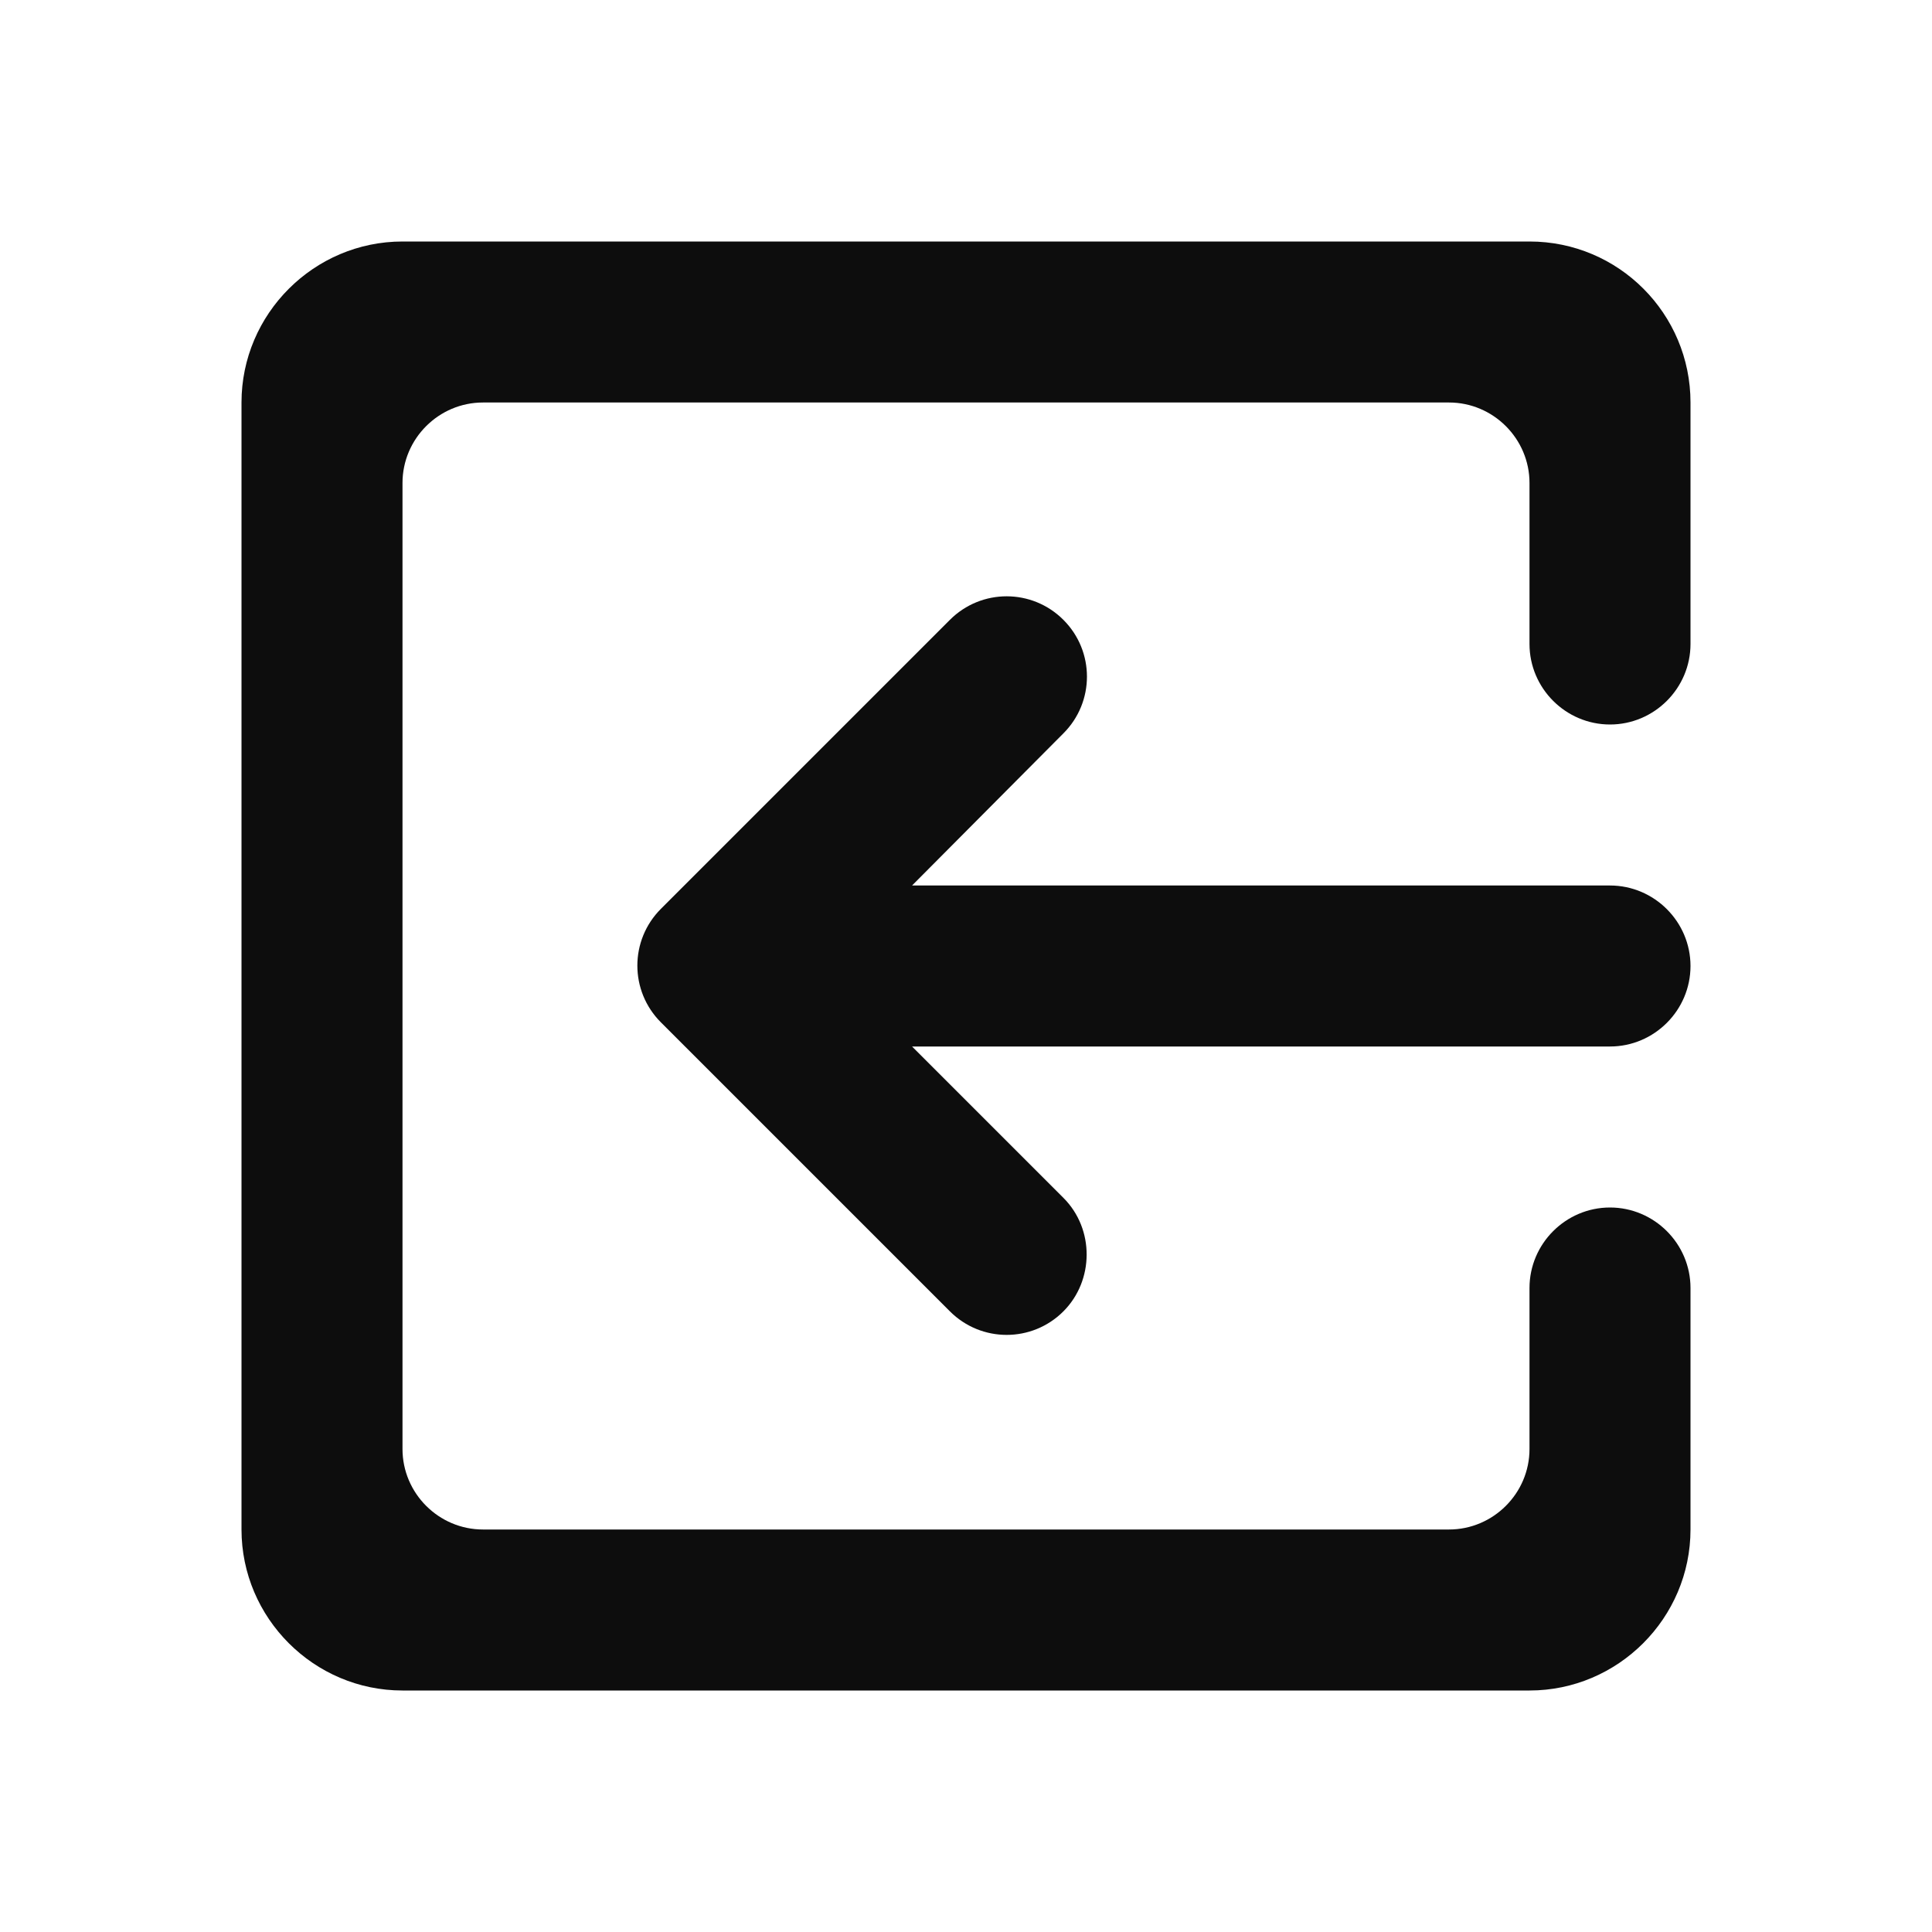 <svg fill="none" height="24" viewBox="0 0 24 24" width="24" xmlns="http://www.w3.org/2000/svg">
    <path clip-rule="evenodd"
          d="M13.21 16.29C12.82 16.68 12.19 16.68 11.8 16.29L8.21 12.7C7.82 12.31 7.82 11.68 8.21 11.29L11.8 7.7C12.19 7.31 12.82 7.31 13.21 7.7C13.6 8.09 13.6 8.72 13.21 9.11L11.33 11H20C20.55 11 21 11.45 21 12C21 12.55 20.55 13 20 13H11.33L13.21 14.88C13.6 15.27 13.59 15.91 13.21 16.29Z"
          fill="#0D0D0D"
          fill-rule="evenodd"/>
    <path clip-rule="evenodd"
          d="M5 3H19C20.11 3 21 3.9 21 5V8C21 8.55 20.55 9 20 9C19.45 9 19 8.55 19 8V6C19 5.45 18.55 5 18 5H6C5.45 5 5 5.45 5 6V18C5 18.55 5.45 19 6 19H18C18.55 19 19 18.55 19 18V16C19 15.45 19.45 15 20 15C20.55 15 21 15.45 21 16V19C21 20.1 20.1 21 19 21H5C3.9 21 3 20.1 3 19V5C3 3.9 3.9 3 5 3Z"
          fill="#0D0D0D"
          fill-rule="evenodd"/>
</svg>
